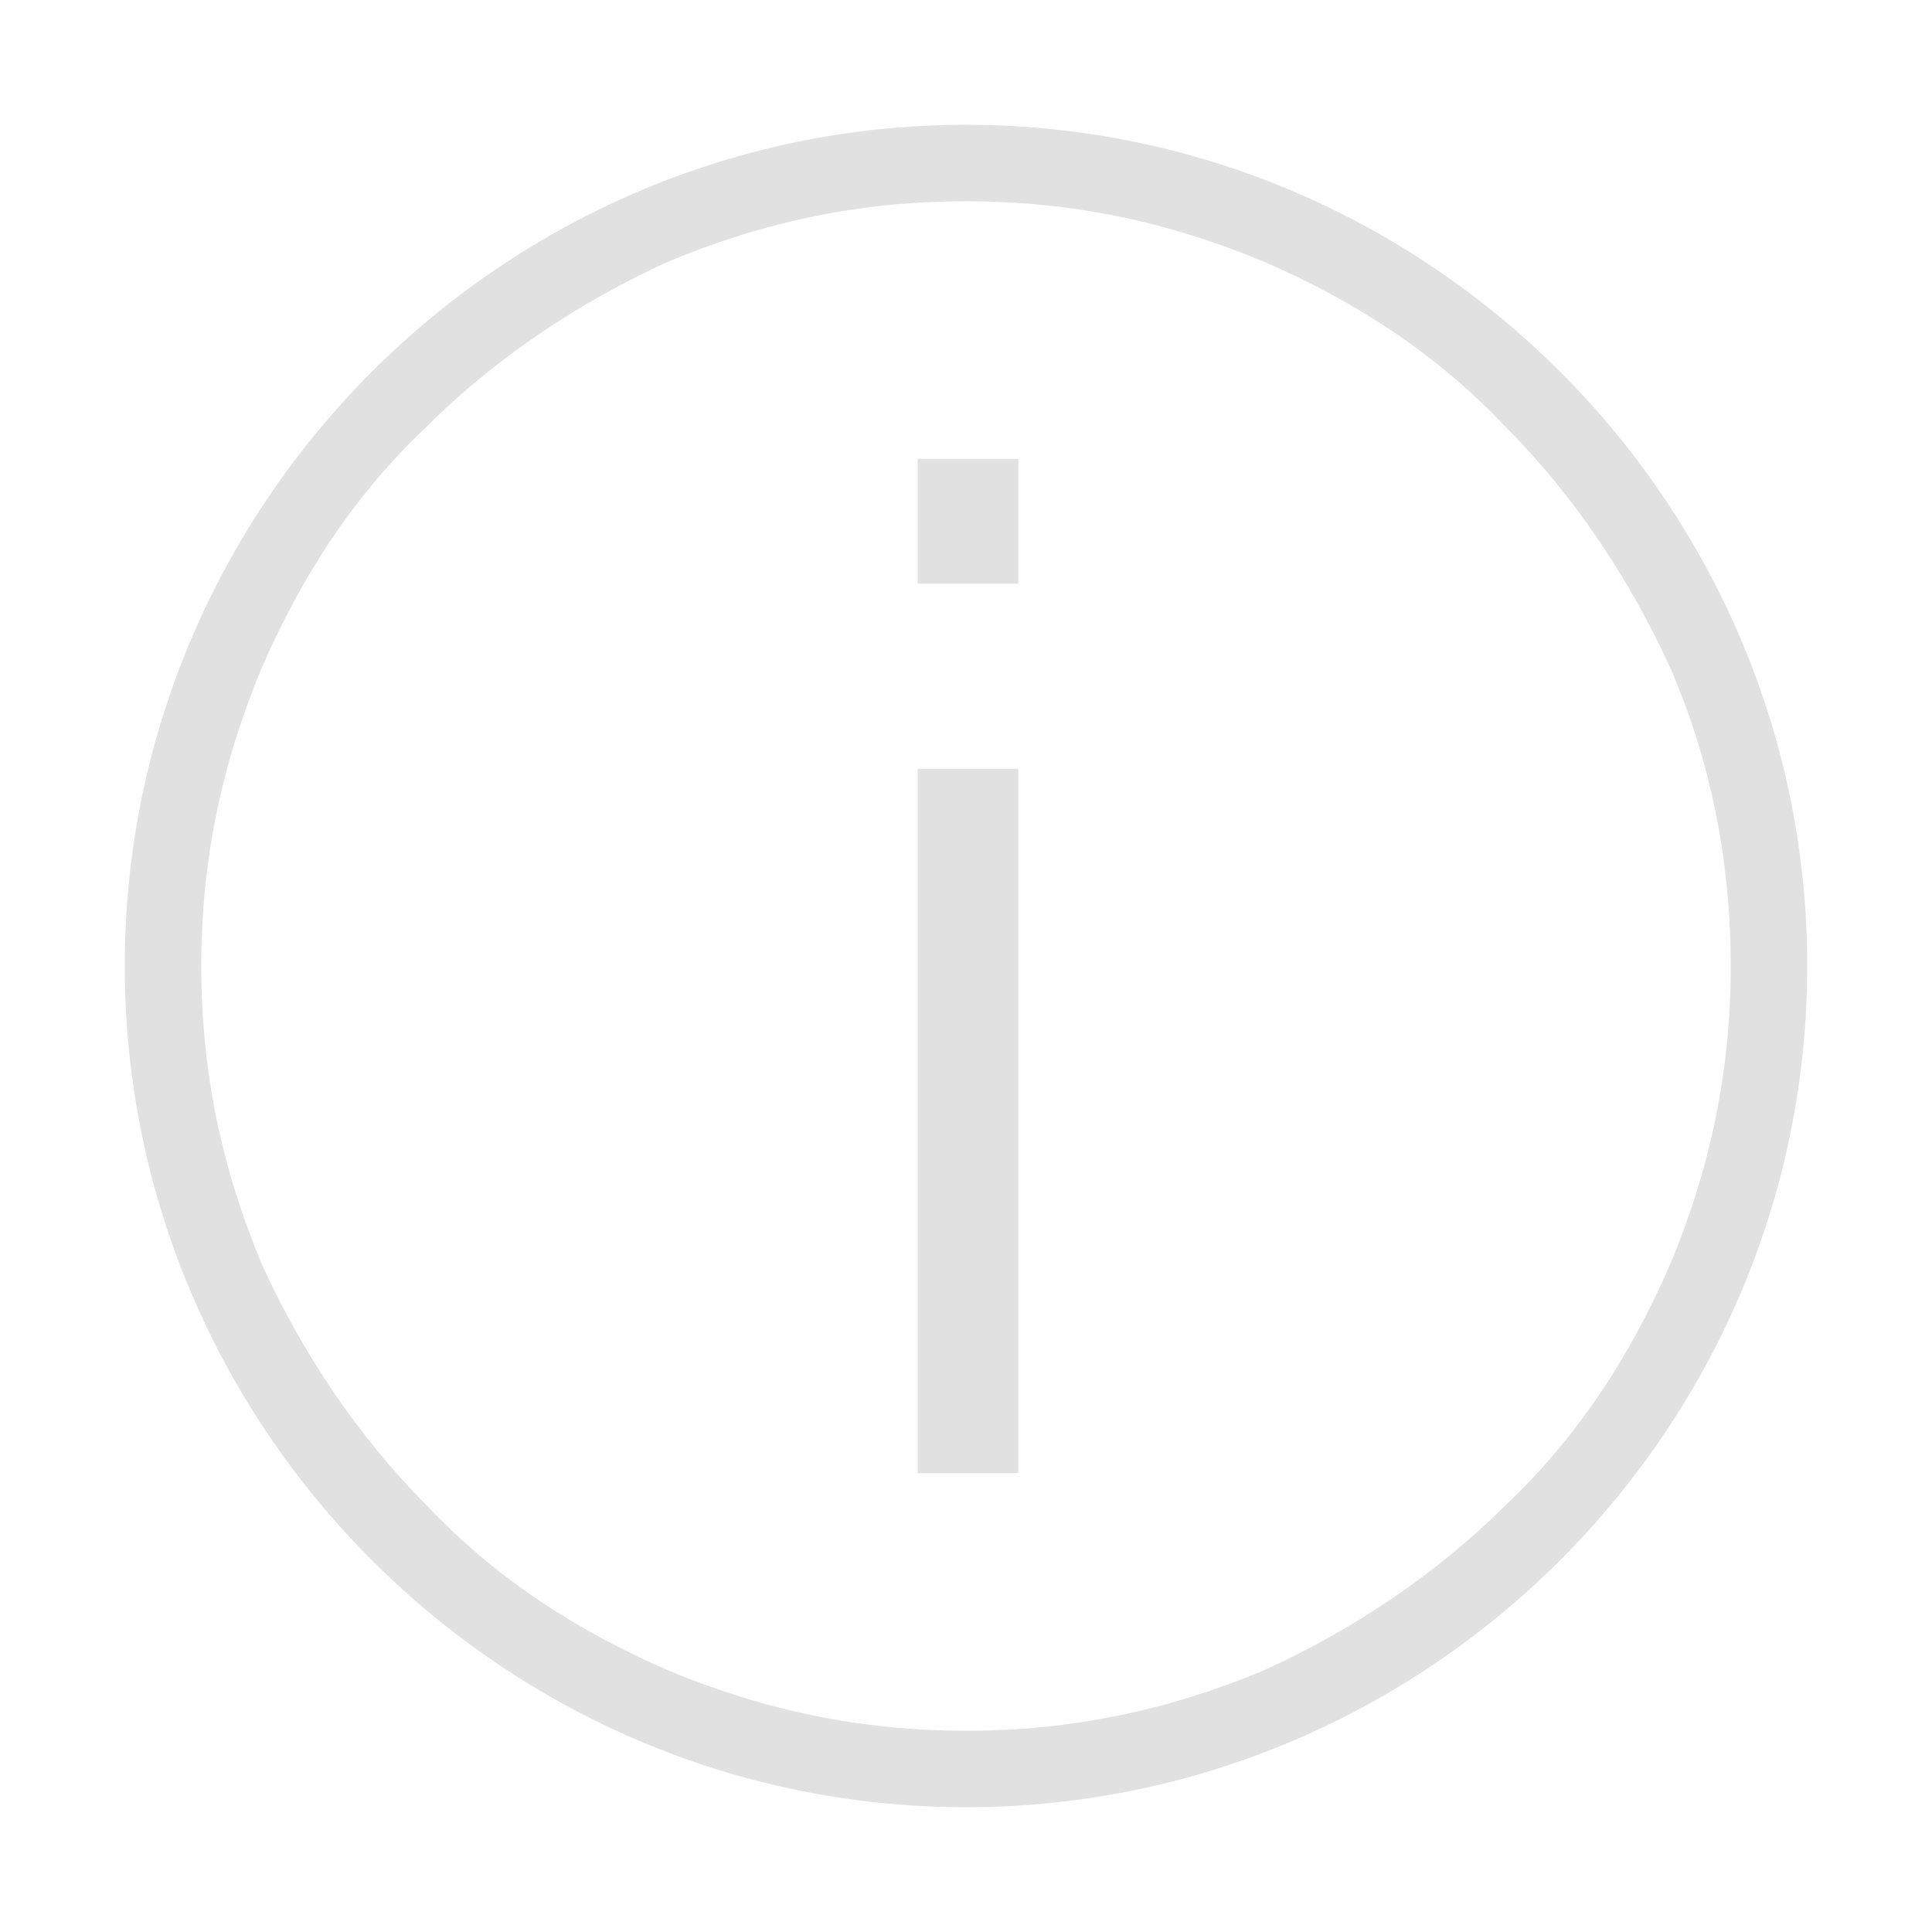 <?xml version="1.0" encoding="utf-8"?>
<!-- Generator: Adobe Illustrator 23.0.0, SVG Export Plug-In . SVG Version: 6.00 Build 0)  -->
<svg version="1.1" id="图层_1" xmlns="http://www.w3.org/2000/svg" xmlns:xlink="http://www.w3.org/1999/xlink" x="0px" y="0px"
	 viewBox="0 0 48 48" style="enable-background:new 0 0 48 48;" xml:space="preserve">
<style type="text/css">
	.st0{fill:#E1E1E1;}
</style>
<path class="st0" d="M22.8,19.1h2.5v17.5h-2.5V19.1z M22.8,11.4h2.5v3.1h-2.5V11.4z"/>
<path class="st0" d="M24,5c2.6,0,5,0.5,7.4,1.5c2.3,1,4.3,2.3,6,4.1c1.7,1.7,3.1,3.8,4.1,6c1,2.3,1.5,4.8,1.5,7.4s-0.5,5-1.5,7.4
	c-1,2.3-2.3,4.3-4.1,6c-1.7,1.7-3.8,3.1-6,4.1C29,42.5,26.6,43,24,43s-5-0.5-7.4-1.5c-2.3-1-4.3-2.3-6-4.1c-1.7-1.7-3.1-3.8-4.1-6
	C5.5,29,5,26.6,5,24s0.5-5,1.5-7.4c1-2.3,2.3-4.3,4.1-6c1.7-1.7,3.8-3.1,6-4.1C19,5.5,21.4,5,24,5 M24,3.1C12.5,3.1,3.1,12.5,3.1,24
	S12.5,44.9,24,44.9S44.9,35.5,44.9,24S35.5,3.1,24,3.1z"/>
</svg>
